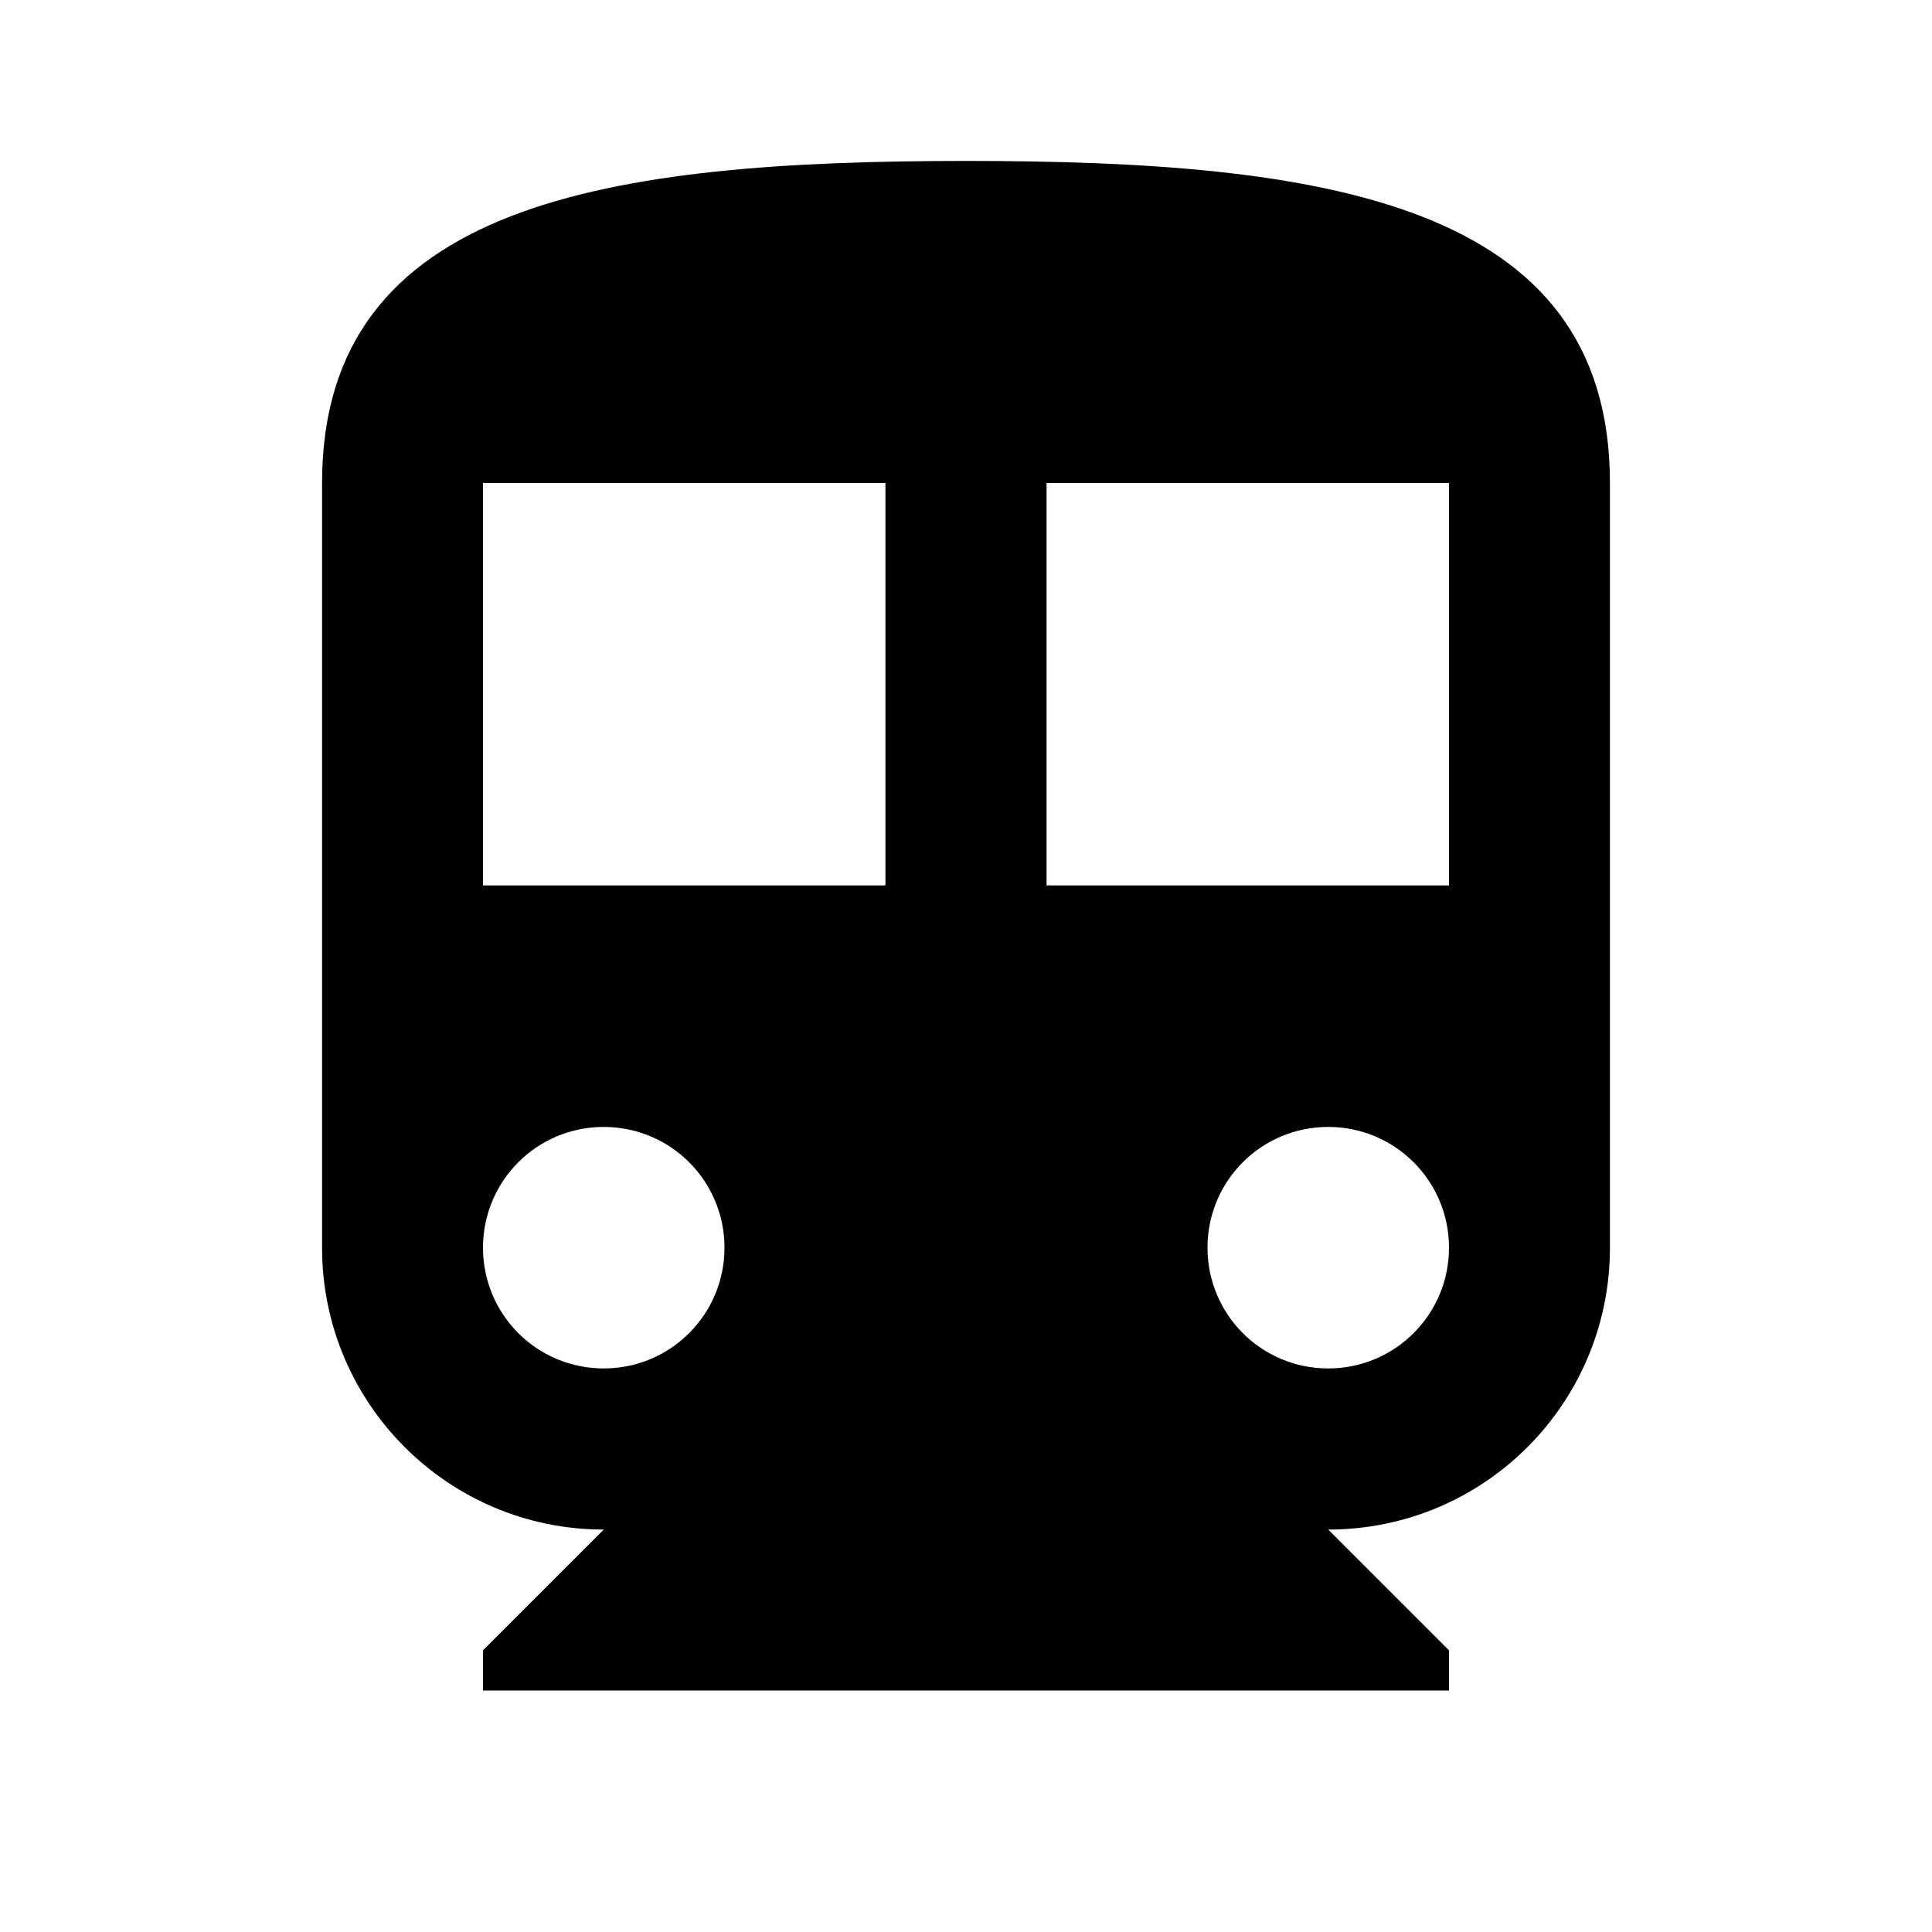 <svg height="1000" width="1000.0" xmlns="http://www.w3.org/2000/svg"><path d="m500 83.3c-184.2 0-333.3 20.9-333.3 166.7v395.8c0 80.7 65.4 145.9 145.8 145.9l-62.5 62.5v20.8h500v-20.8l-62.5-62.5c80.6 0 145.8-65.2 145.8-145.9v-395.8c0-145.8-149.1-166.7-333.3-166.7z m-187.5 625c-34.6 0-62.5-27.9-62.5-62.5s27.9-62.5 62.5-62.5 62.5 28 62.5 62.5-27.9 62.5-62.5 62.5z m145.8-250h-208.3v-208.3h208.3v208.3z m229.2 250c-34.6 0-62.5-27.9-62.5-62.5s27.9-62.5 62.5-62.5 62.5 28 62.5 62.5-27.9 62.5-62.5 62.5z m62.5-250h-208.3v-208.3h208.3v208.3z" /></svg>